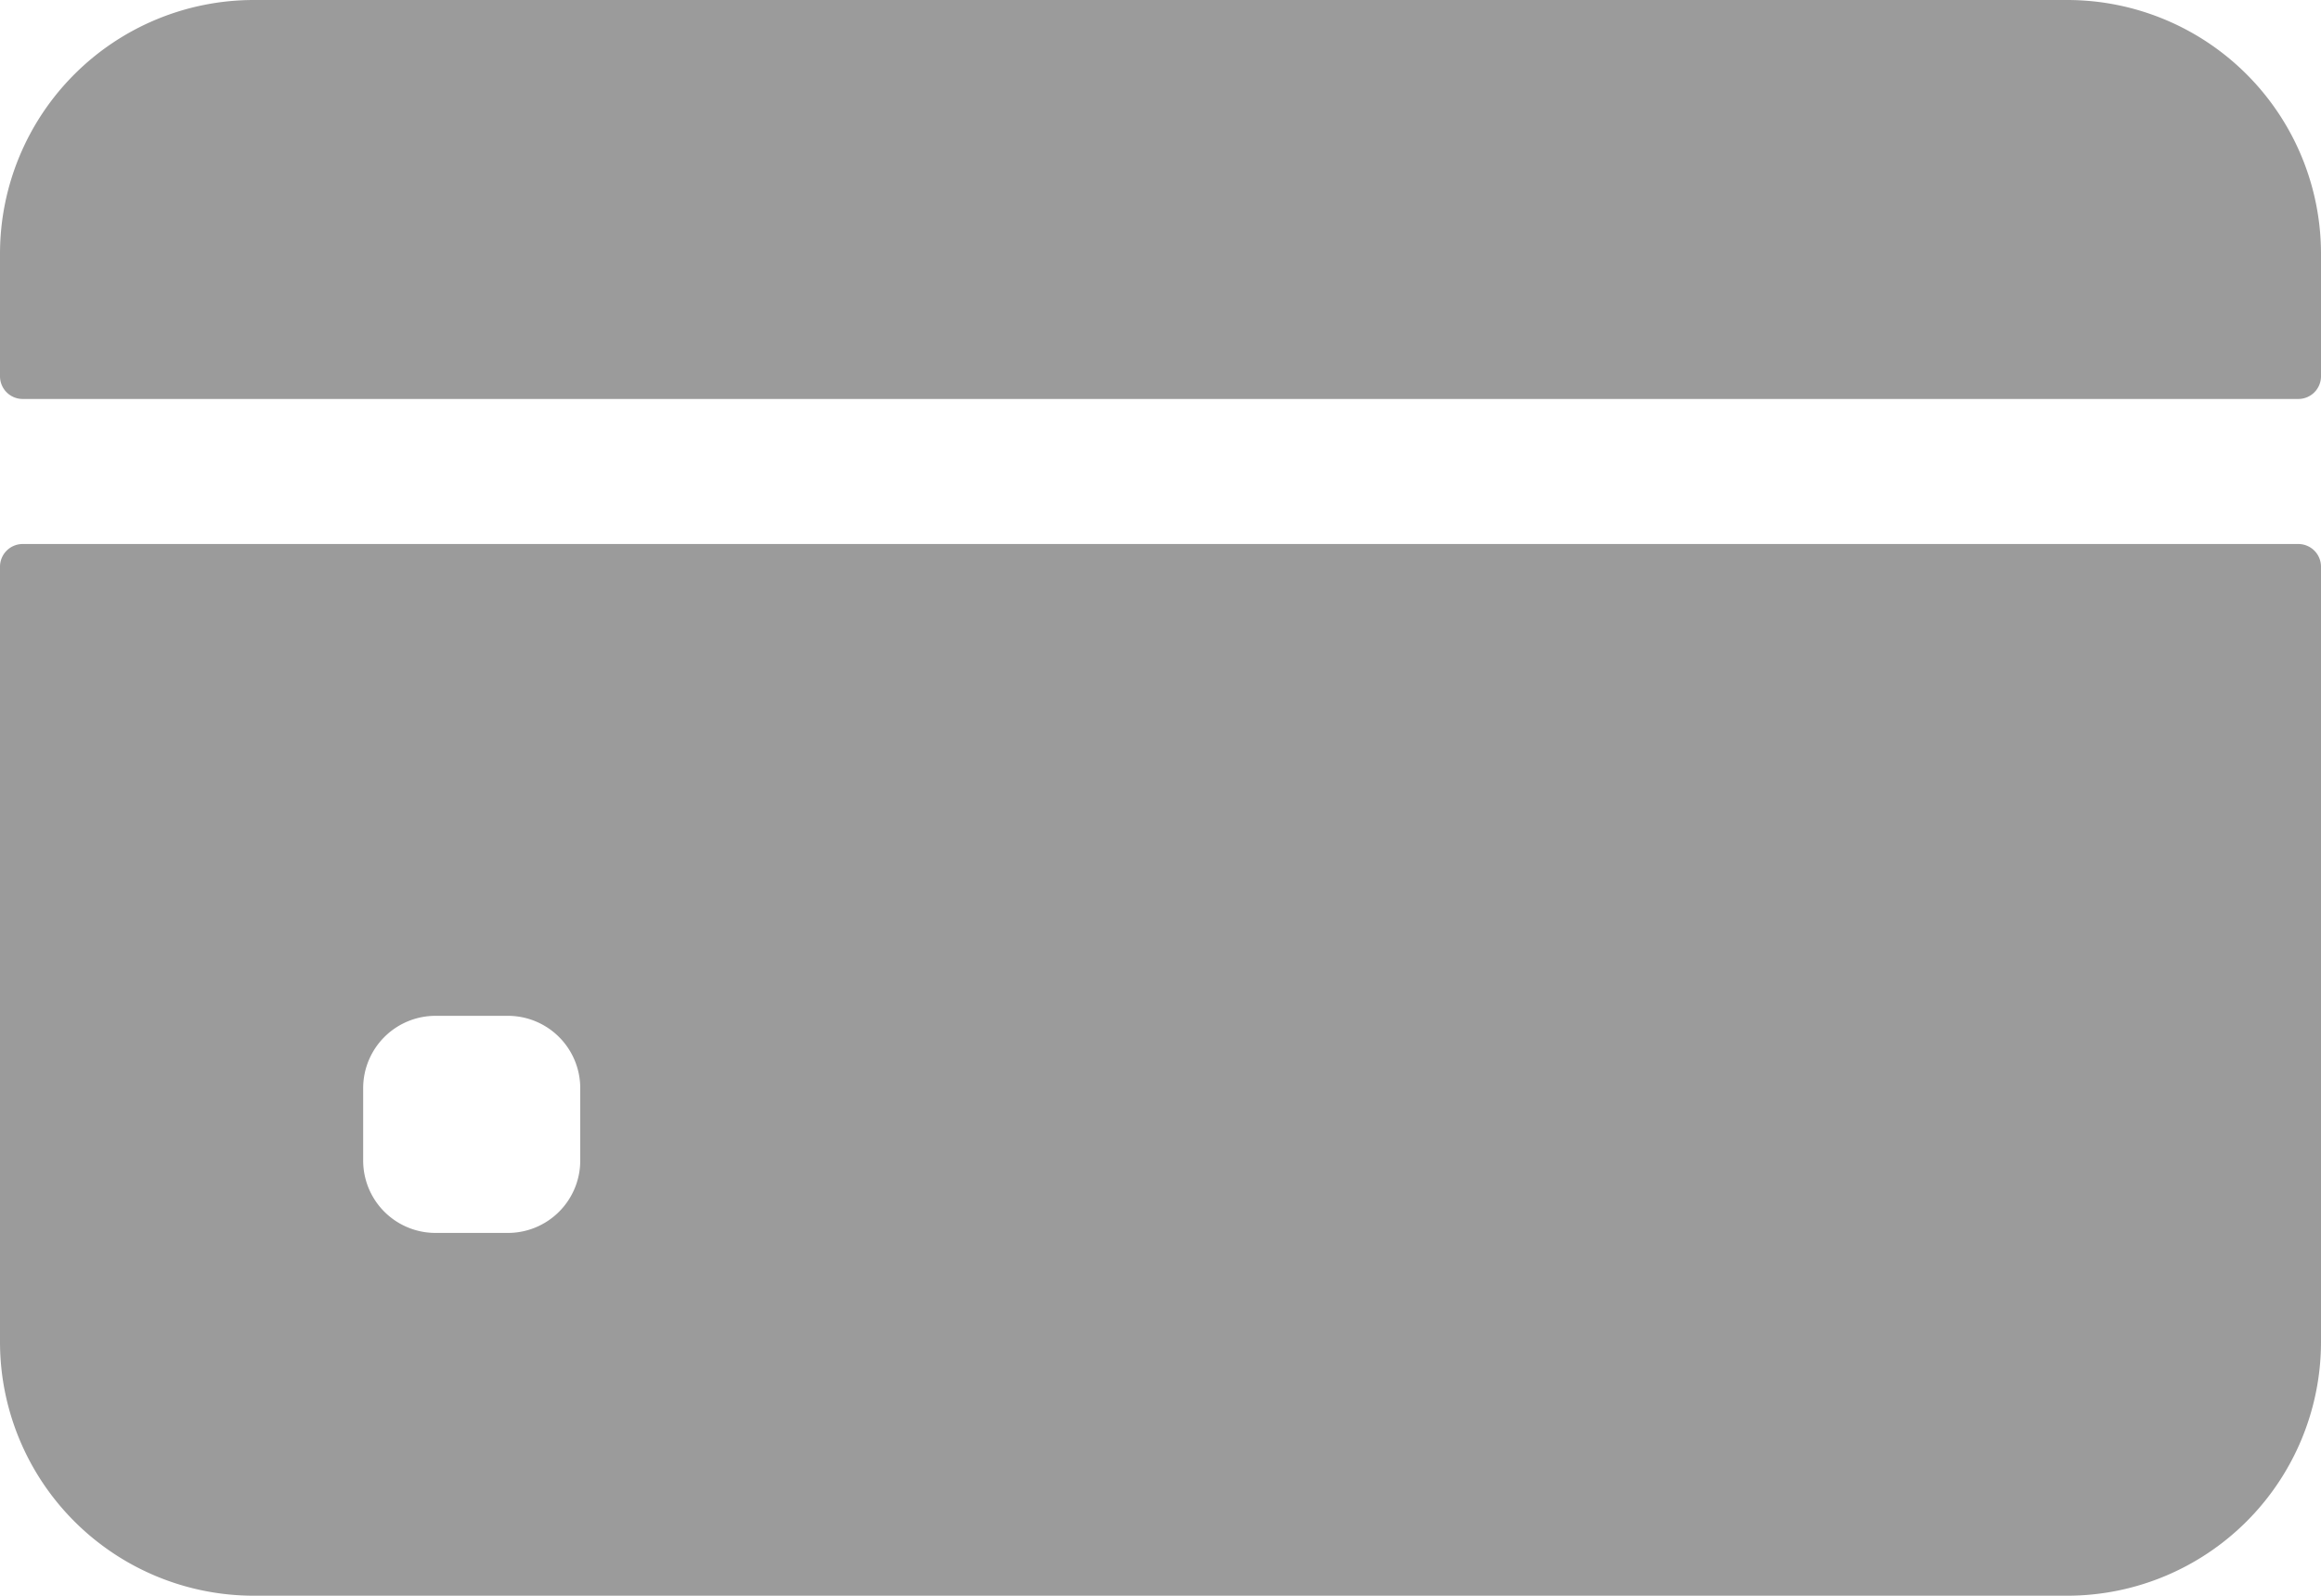 <svg xmlns="http://www.w3.org/2000/svg" width="28.868" height="19.847" viewBox="0 0 28.868 19.847"><defs><style>.a{fill:#9b9b9b;}</style></defs><path class="a" d="M28.868,84.68V83.157A3.157,3.157,0,0,0,25.711,80H3.157A3.157,3.157,0,0,0,0,83.157V84.68a.282.282,0,0,0,.282.282h28.3A.282.282,0,0,0,28.868,84.68Z" transform="translate(0 -80)"/><path class="a" d="M0,200.282v9.641a3.157,3.157,0,0,0,3.157,3.157H25.711a3.157,3.157,0,0,0,3.157-3.157v-9.641a.282.282,0,0,0-.282-.282H.282A.282.282,0,0,0,0,200.282Zm7.217,7.386a.9.9,0,0,1-.9.9h-.9a.9.9,0,0,1-.9-.9v-.9a.9.9,0,0,1,.9-.9h.9a.9.9,0,0,1,.9.9Z" transform="translate(0 -193.234)"/></svg>